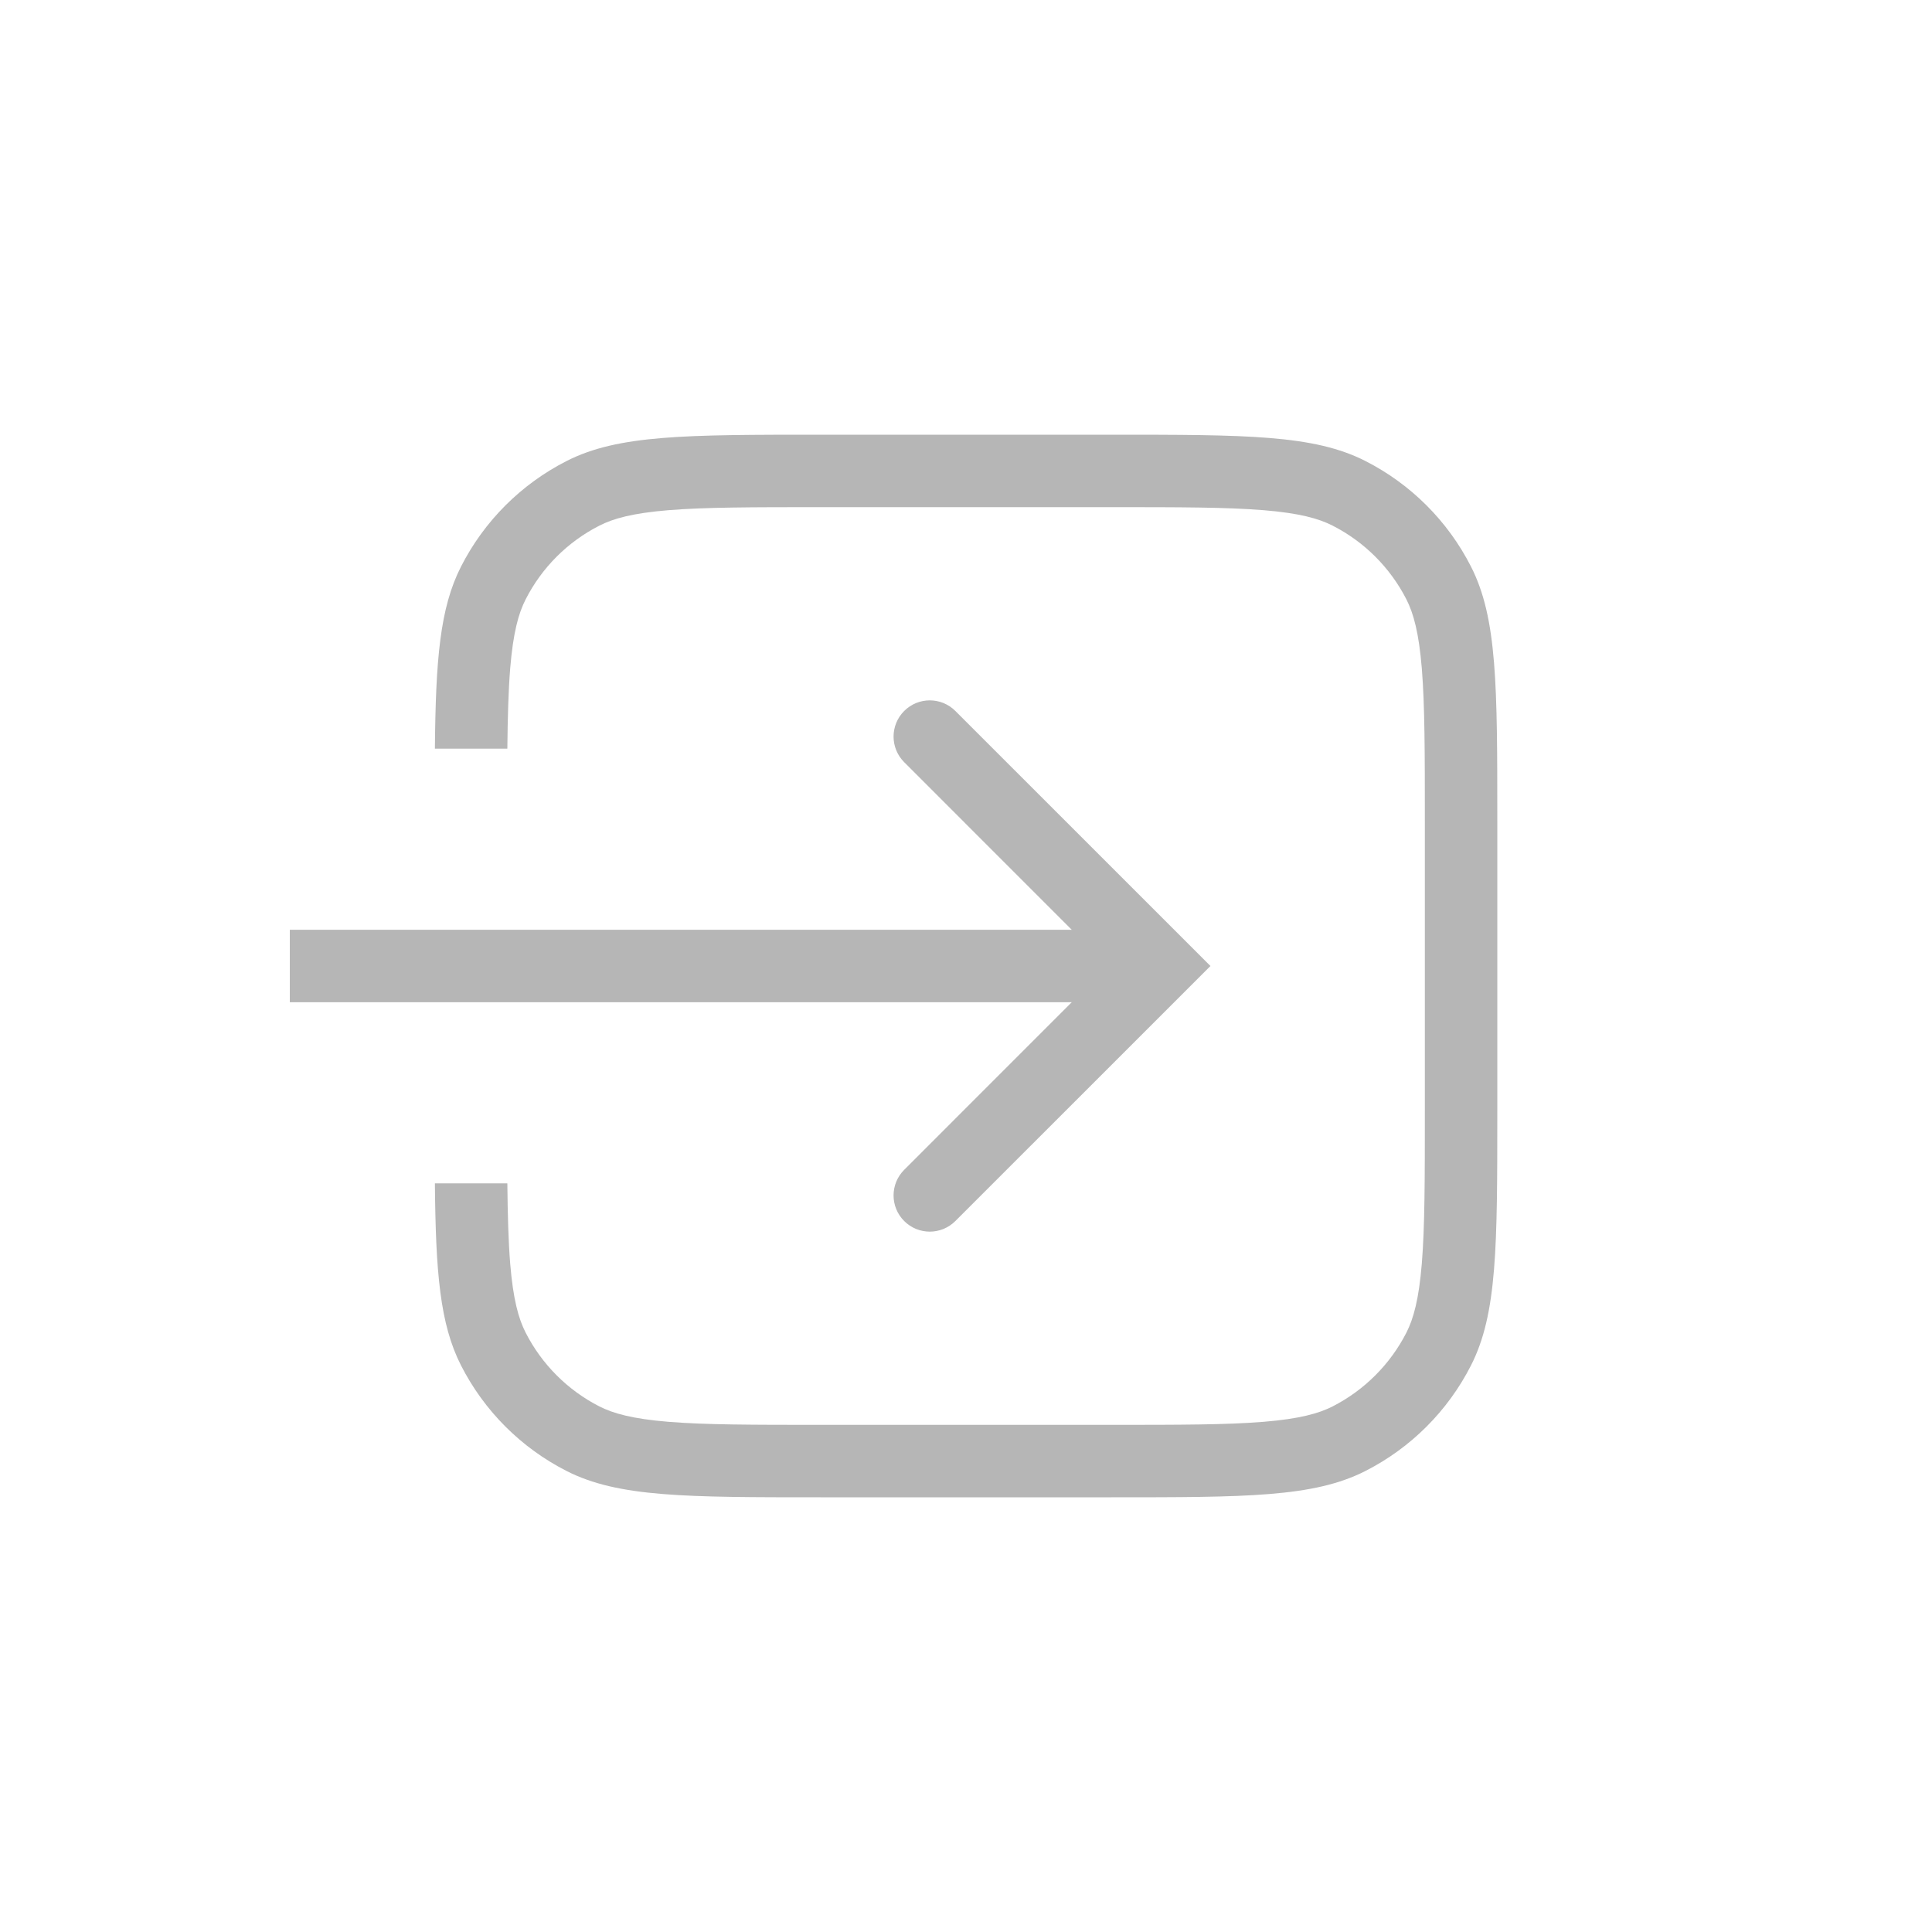 <svg width="40" height="40" viewBox="0 0 40 40" fill="none" xmlns="http://www.w3.org/2000/svg">
<path fill-rule="evenodd" clip-rule="evenodd" d="M18.72 14.72C19.013 14.427 19.487 14.427 19.78 14.72L25.061 20L19.78 25.28C19.487 25.573 19.013 25.573 18.72 25.28C18.427 24.987 18.427 24.513 18.72 24.22L22.939 20L18.72 15.78C18.427 15.487 18.427 15.013 18.72 14.72Z" fill="#b6b6b6"/>
<path d="M23 19.25H6V20.75H23V19.25Z" fill="#b6b6b6"/>
<path fill-rule="evenodd" clip-rule="evenodd" d="M23 10.5H17C15.575 10.5 14.597 10.501 13.838 10.563C13.097 10.624 12.699 10.735 12.411 10.882C11.752 11.217 11.217 11.752 10.882 12.411C10.735 12.699 10.624 13.097 10.563 13.838C10.526 14.296 10.511 14.833 10.504 15.5H9.004C9.021 13.661 9.107 12.589 9.545 11.73C10.024 10.789 10.789 10.024 11.73 9.545C12.8 9 14.2 9 17 9H23C25.8 9 27.2 9 28.27 9.545C29.211 10.024 29.976 10.789 30.455 11.73C31 12.8 31 14.2 31 17V23C31 25.8 31 27.2 30.455 28.27C29.976 29.211 29.211 29.976 28.27 30.455C27.2 31 25.8 31 23 31H17C14.2 31 12.8 31 11.73 30.455C10.789 29.976 10.024 29.211 9.545 28.27C9.107 27.411 9.021 26.339 9.004 24.5H10.504C10.511 25.167 10.526 25.704 10.563 26.162C10.624 26.903 10.735 27.301 10.882 27.589C11.217 28.247 11.752 28.783 12.411 29.119C12.699 29.265 13.097 29.376 13.838 29.437C14.597 29.499 15.575 29.5 17 29.5H23C24.425 29.5 25.403 29.499 26.162 29.437C26.903 29.376 27.301 29.265 27.589 29.119C28.247 28.783 28.783 28.247 29.119 27.589C29.265 27.301 29.376 26.903 29.437 26.162C29.499 25.403 29.5 24.425 29.5 23V17C29.5 15.575 29.499 14.597 29.437 13.838C29.376 13.097 29.265 12.699 29.119 12.411C28.783 11.752 28.247 11.217 27.589 10.882C27.301 10.735 26.903 10.624 26.162 10.563C25.403 10.501 24.425 10.5 23 10.5Z" fill="#b6b6b6"/>
</svg>
